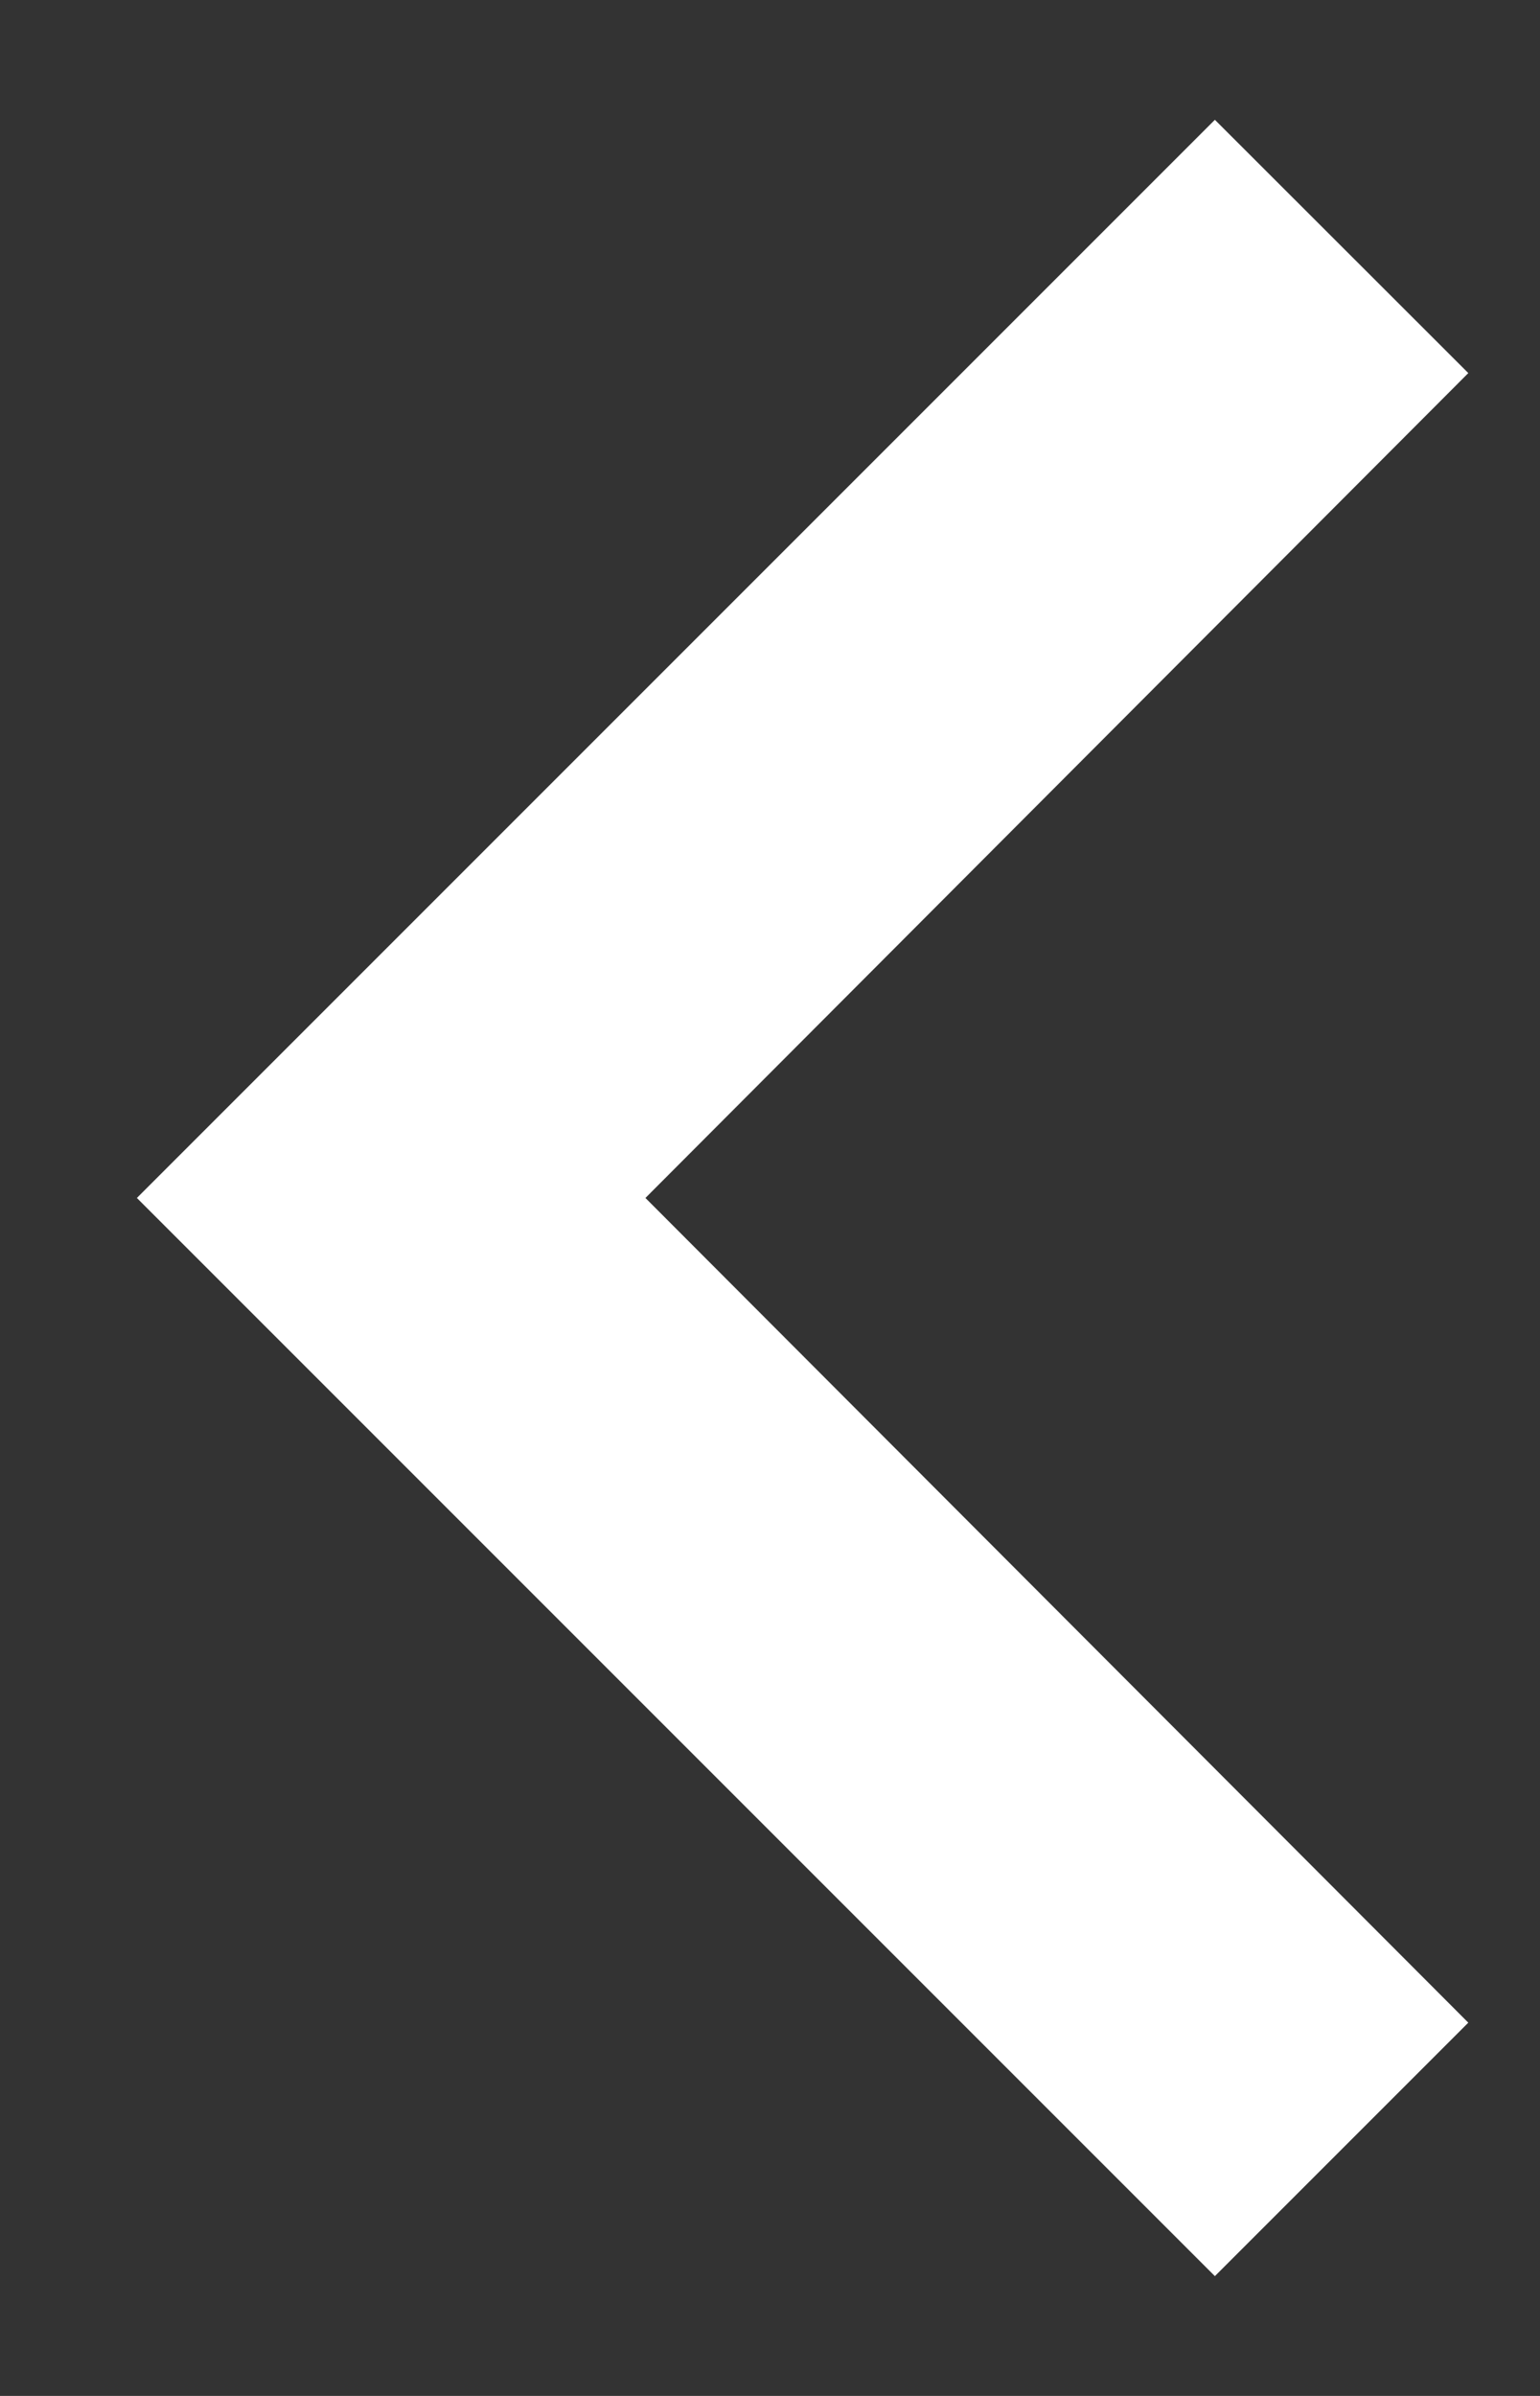 <svg width="9" height="14" viewBox="0 0 9 14" fill="none" xmlns="http://www.w3.org/2000/svg">
<rect x="0" y="0" width="9" height="14" fill="#333333" stroke="none"/>
<path d="M7.1 0.7L8.581 2.18L3.772 7L8.581 11.819L7.1 13.3L0.8 7L7.1 0.7Z" fill="white"/>
</svg>
